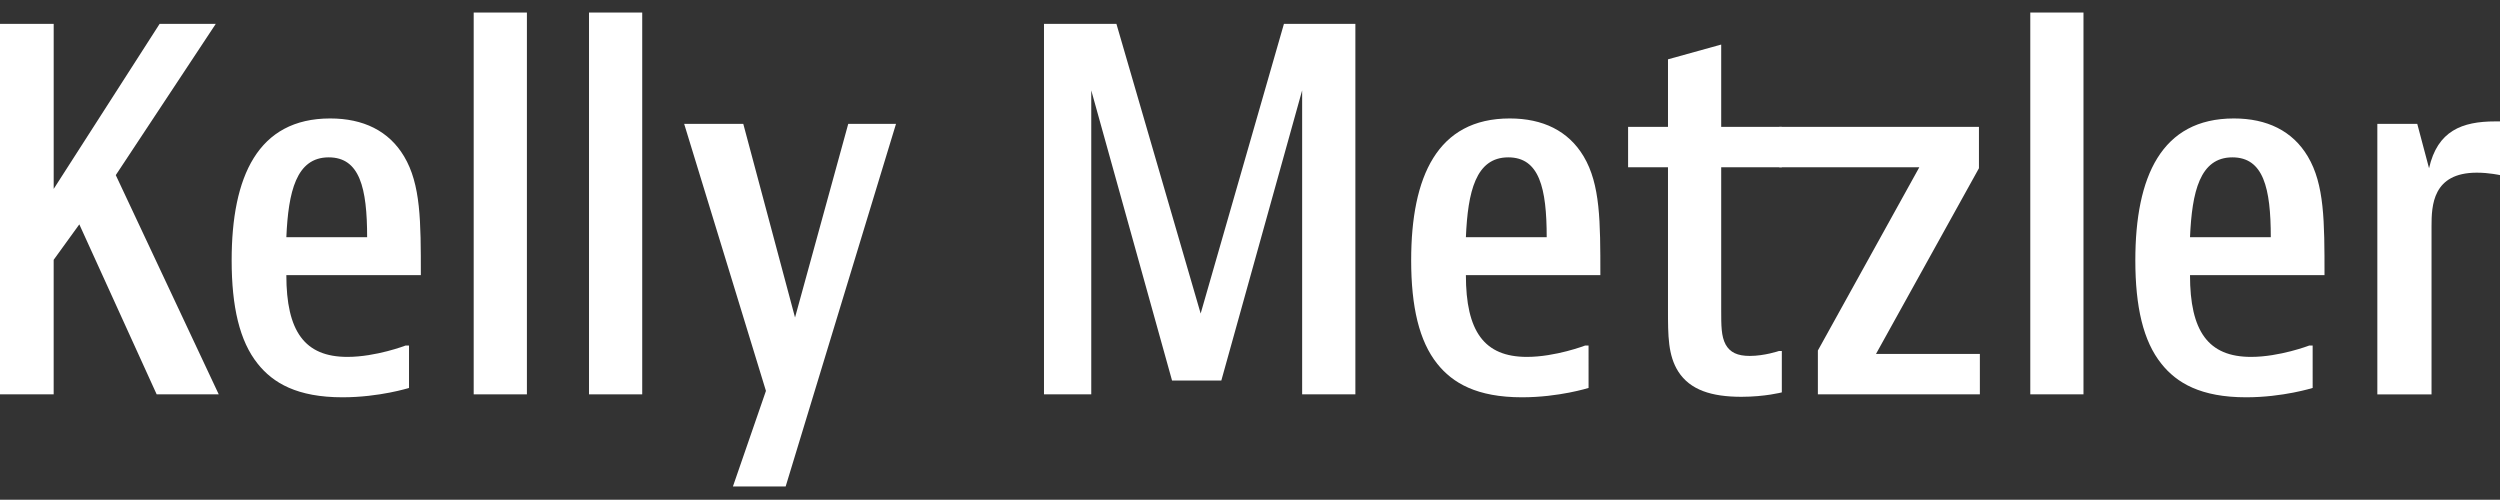 <?xml version="1.0" encoding="utf-8"?>
<!-- Generator: Adobe Illustrator 16.0.4, SVG Export Plug-In . SVG Version: 6.00 Build 0)  -->
<!DOCTYPE svg PUBLIC "-//W3C//DTD SVG 1.1//EN" "http://www.w3.org/Graphics/SVG/1.1/DTD/svg11.dtd">
<svg version="1.1" id="Layer_1" xmlns="http://www.w3.org/2000/svg" xmlns:xlink="http://www.w3.org/1999/xlink" x="0px" y="0px"
	 width="141.891px" height="28.365px" viewBox="0 0 141.891 28.365" enable-background="new 0 0 141.891 28.365"
	 xml:space="preserve">
<rect x="0" y="0" width="141.891" height="28.365" fill="#333333" stroke="none"/>
<g>
	<path fill="#FFFFFF" d="M3.047,1.355v9.367l6.012-9.367h3.187L6.571,9.939l5.844,12.443H8.892l-4.39-9.648l-1.456,2.013v7.635H0
		V1.355H3.047z"/>
	<path fill="#FFFFFF" d="M23.214,22.018c0,0-1.678,0.531-3.774,0.531c-2.573,0-3.943-0.811-4.81-1.9
		c-1.034-1.287-1.482-3.244-1.482-5.873c0-4.754,1.482-8.053,5.592-8.053c1.874,0,3.328,0.699,4.194,2.152
		c0.952,1.594,0.952,3.692,0.952,6.739h-7.634c0,3.188,1.035,4.642,3.467,4.642c1.621,0,3.299-0.644,3.299-0.644h0.196V22.018z
		 M20.837,13.462c0-2.796-0.418-4.531-2.181-4.531c-1.845,0-2.292,1.958-2.404,4.531H20.837z"/>
	<path fill="#FFFFFF" d="M29.905,0.712v21.67h-3.02V0.712H29.905z"/>
	<path fill="#FFFFFF" d="M36.45,0.712v21.67H33.43V0.712H36.45z"/>
	<path fill="#FFFFFF" d="M44.591,27.61h-2.993l1.874-5.424L38.831,7.031h3.355l2.937,10.988l3.02-10.988h2.711L44.591,27.61z"/>
	<path fill="#FFFFFF" d="M63.364,1.355l4.781,16.439l4.726-16.439h4.055v21.027h-3.021V5.129l-4.587,16.469h-2.797L61.936,5.129
		v17.253h-2.683V1.355H63.364z"/>
	<path fill="#FFFFFF" d="M90.161,22.018c0,0-1.68,0.531-3.774,0.531c-2.572,0-3.943-0.811-4.812-1.9
		c-1.031-1.287-1.482-3.244-1.482-5.873c0-4.754,1.482-8.053,5.593-8.053c1.876,0,3.328,0.699,4.196,2.152
		c0.949,1.594,0.949,3.692,0.949,6.739h-7.632c0,3.188,1.034,4.642,3.465,4.642c1.621,0,3.301-0.644,3.301-0.644h0.196V22.018z
		 M87.785,13.462c0-2.796-0.42-4.531-2.182-4.531c-1.847,0-2.296,1.958-2.404,4.531H87.785z"/>
	<path fill="#FFFFFF" d="M101.13,22.27c0,0-0.952,0.251-2.295,0.251c-1.704,0-2.909-0.391-3.578-1.427
		c-0.588-0.922-0.588-2.04-0.588-3.522v-8.08h-2.264V7.2h2.264V3.367l3.02-0.838V7.2h3.441v2.292h-3.441v8.08
		c0,0.923,0,1.511,0.253,1.984c0.252,0.448,0.671,0.645,1.37,0.645c0.837,0,1.65-0.279,1.65-0.279h0.168V22.27z"/>
	<path fill="#FFFFFF" d="M112.318,9.548l-5.844,10.541h5.896v2.293h-9.194v-2.489l5.758-10.401h-7.95V7.2h11.334V9.548z"/>
	<path fill="#FFFFFF" d="M118.251,0.712v21.67h-3.019V0.712H118.251z"/>
	<path fill="#FFFFFF" d="M131.258,22.018c0,0-1.678,0.531-3.774,0.531c-2.571,0-3.943-0.811-4.808-1.9
		c-1.037-1.287-1.482-3.244-1.482-5.873c0-4.754,1.482-8.053,5.591-8.053c1.874,0,3.329,0.699,4.195,2.152
		c0.951,1.594,0.951,3.692,0.951,6.739h-7.634c0,3.188,1.032,4.642,3.467,4.642c1.62,0,3.298-0.644,3.298-0.644h0.196V22.018z
		 M128.882,13.462c0-2.796-0.42-4.531-2.181-4.531c-1.845,0-2.293,1.958-2.404,4.531H128.882z"/>
	<path fill="#FFFFFF" d="M141.891,9.939c0,0-0.614-0.139-1.314-0.139c-2.519,0-2.572,1.873-2.572,3.047v9.536h-3.076V7.031h2.266
		l0.669,2.518c0.477-2.126,1.875-2.658,3.748-2.658h0.28V9.939z"/>
</g>
<g>
</g>
<g>
</g>
<g>
</g>
<g>
</g>
<g>
</g>
<g>
</g>
<g>
</g>
<g>
</g>
<g>
</g>
<g>
</g>
<g>
</g>
<g>
</g>
<g>
</g>
<g>
</g>
<g>
</g>
</svg>

